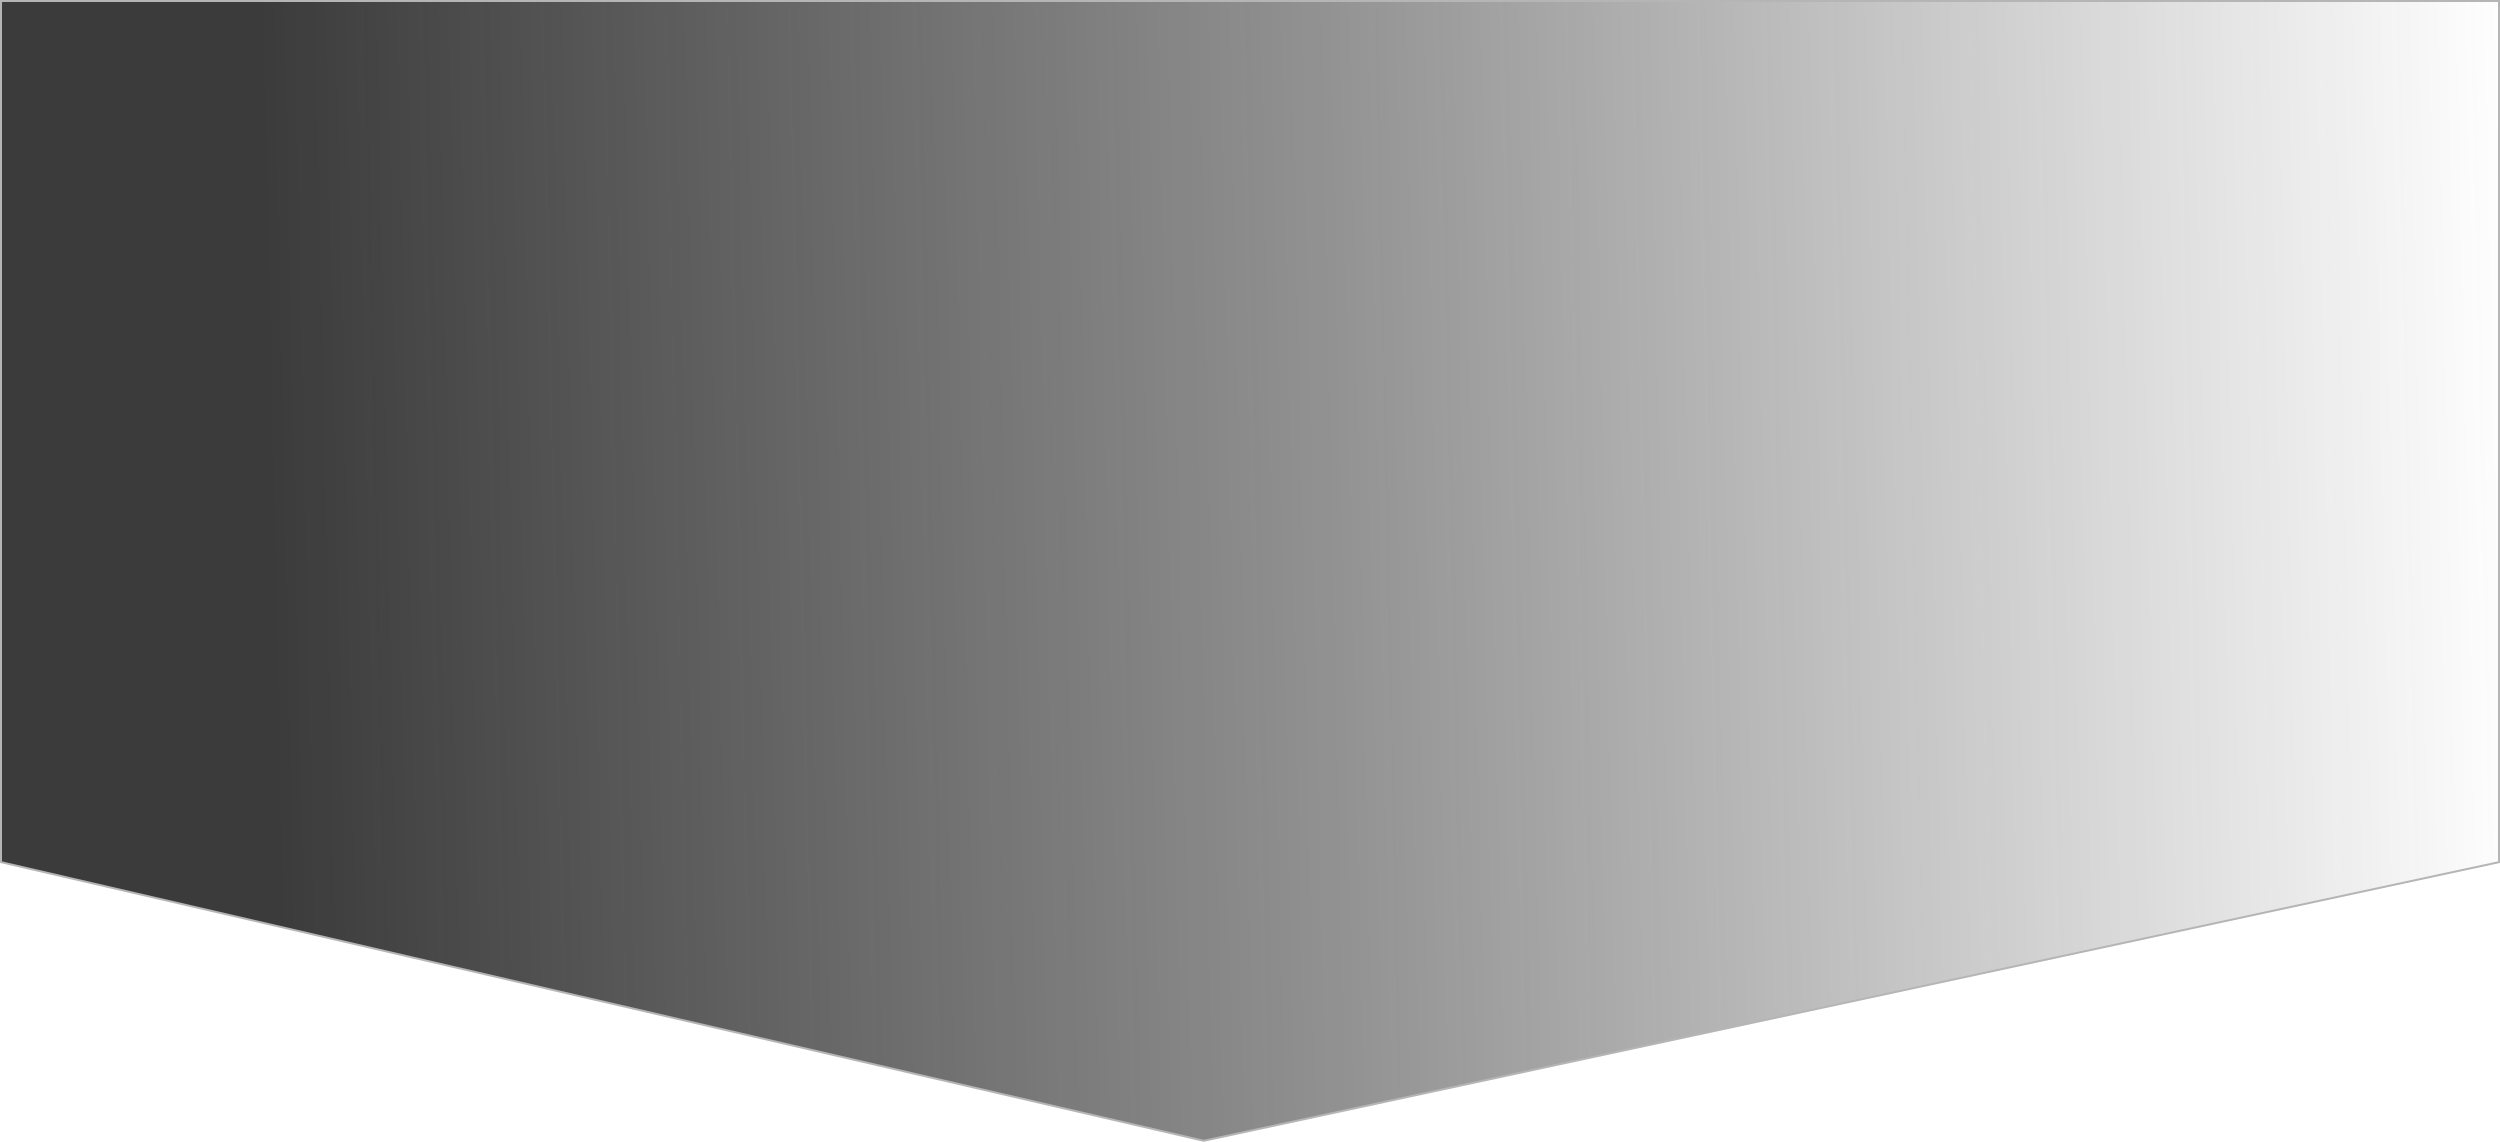 <svg width="1248" height="570" viewBox="0 0 1248 570" fill="none" xmlns="http://www.w3.org/2000/svg">
<path d="M1247.5 0.5V430.382L600.893 569.487L0.5 430.389V0.5H1247.5Z" fill="url(#paint0_linear_2053_12)" stroke="#B5B5B5"/>
<defs>
<linearGradient id="paint0_linear_2053_12" x1="139.288" y1="355.479" x2="1259.09" y2="331.124" gradientUnits="userSpaceOnUse">
<stop stop-color="#262626" stop-opacity="0.9"/>
<stop offset="0.467" stop-color="#242323" stop-opacity="0.5"/>
<stop offset="1" stop-color="#202020" stop-opacity="0"/>
</linearGradient>
</defs>
</svg>
